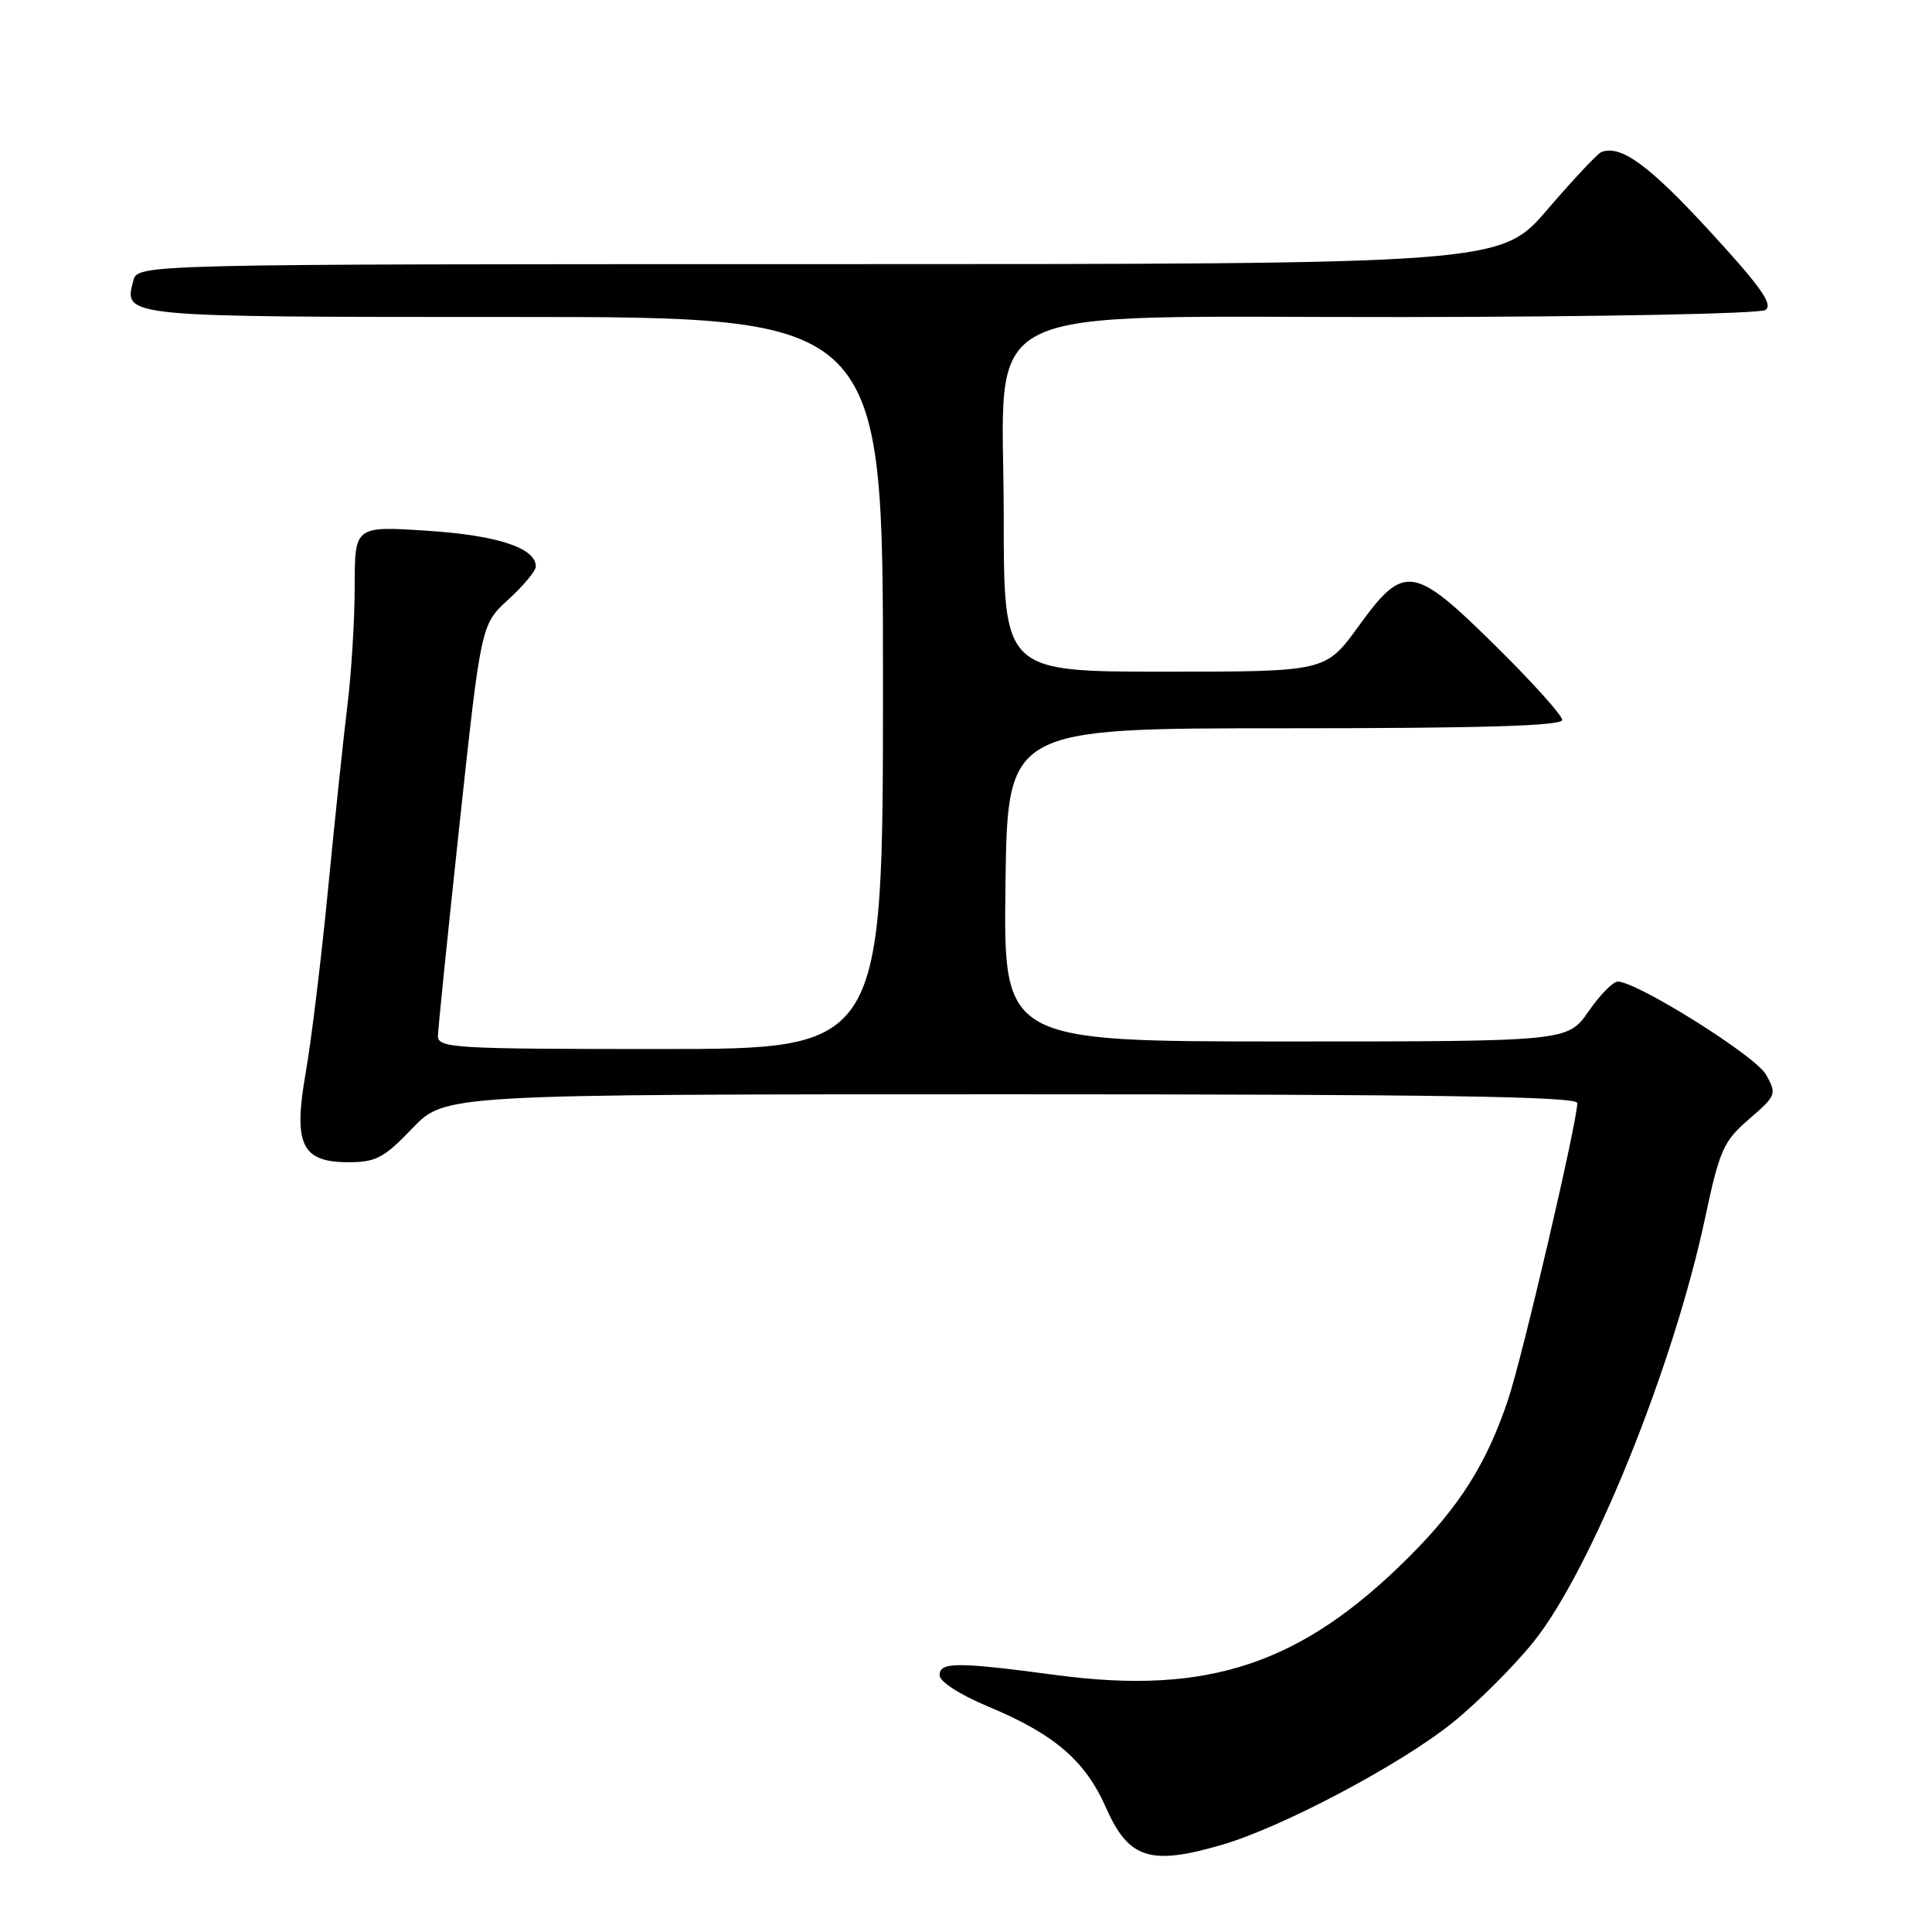 <?xml version="1.0" encoding="UTF-8" standalone="no"?>
<!DOCTYPE svg PUBLIC "-//W3C//DTD SVG 1.1//EN" "http://www.w3.org/Graphics/SVG/1.1/DTD/svg11.dtd" >
<svg xmlns="http://www.w3.org/2000/svg" xmlns:xlink="http://www.w3.org/1999/xlink" version="1.1" viewBox="0 0 256 256">
 <g >
 <path fill="currentColor"
d=" M 162.07 244.40 C 170.03 242.05 185.65 233.77 192.49 228.25 C 195.77 225.61 200.58 220.81 203.18 217.58 C 210.81 208.11 221.73 181.14 225.93 161.41 C 227.86 152.35 228.36 151.22 231.77 148.28 C 235.38 145.16 235.45 144.97 234.00 142.38 C 232.63 139.93 217.15 130.21 214.39 130.06 C 213.77 130.03 212.02 131.80 210.50 134.00 C 207.73 138.00 207.73 138.00 170.34 138.00 C 132.96 138.00 132.96 138.00 133.23 117.25 C 133.50 96.50 133.50 96.50 170.25 96.50 C 196.39 96.50 207.00 96.18 207.00 95.40 C 207.00 94.79 203.06 90.41 198.25 85.66 C 187.25 74.80 186.06 74.63 180.00 83.00 C 175.65 89.00 175.65 89.00 154.33 89.00 C 133.00 89.00 133.00 89.00 133.00 68.49 C 133.00 39.37 127.60 42.07 186.00 42.01 C 211.57 41.99 233.14 41.57 233.91 41.08 C 235.01 40.38 233.35 38.03 226.48 30.56 C 218.47 21.85 214.77 19.16 212.18 20.15 C 211.69 20.34 208.48 23.76 205.05 27.75 C 198.82 35.00 198.82 35.00 108.53 35.00 C 18.23 35.00 18.23 35.00 17.66 37.20 C 16.39 42.04 16.00 42.00 68.12 42.00 C 117.00 42.00 117.00 42.00 117.00 90.50 C 117.00 139.00 117.00 139.00 87.50 139.00 C 60.06 139.00 58.00 138.88 58.03 137.25 C 58.05 136.29 59.34 123.63 60.90 109.13 C 63.74 82.75 63.74 82.75 67.37 79.43 C 69.37 77.60 71.00 75.64 71.00 75.07 C 71.00 72.61 65.96 70.94 56.65 70.33 C 47.00 69.70 47.00 69.70 47.00 77.69 C 47.00 82.09 46.56 89.24 46.02 93.59 C 45.49 97.94 44.33 108.92 43.45 118.00 C 42.57 127.08 41.25 137.88 40.53 142.00 C 38.83 151.66 39.93 154.00 46.19 154.00 C 49.81 154.00 50.90 153.42 54.65 149.50 C 58.97 145.00 58.97 145.00 133.98 145.00 C 190.37 145.00 209.00 145.29 209.00 146.16 C 209.00 148.64 201.73 179.81 199.83 185.46 C 197.01 193.88 193.43 199.57 186.74 206.26 C 172.51 220.49 160.14 224.64 140.00 221.96 C 126.83 220.20 124.50 220.20 124.50 221.97 C 124.50 222.83 127.17 224.55 130.95 226.13 C 139.72 229.79 143.80 233.29 146.56 239.55 C 149.57 246.34 152.43 247.24 162.07 244.40 Z "/>
</g>
</svg>